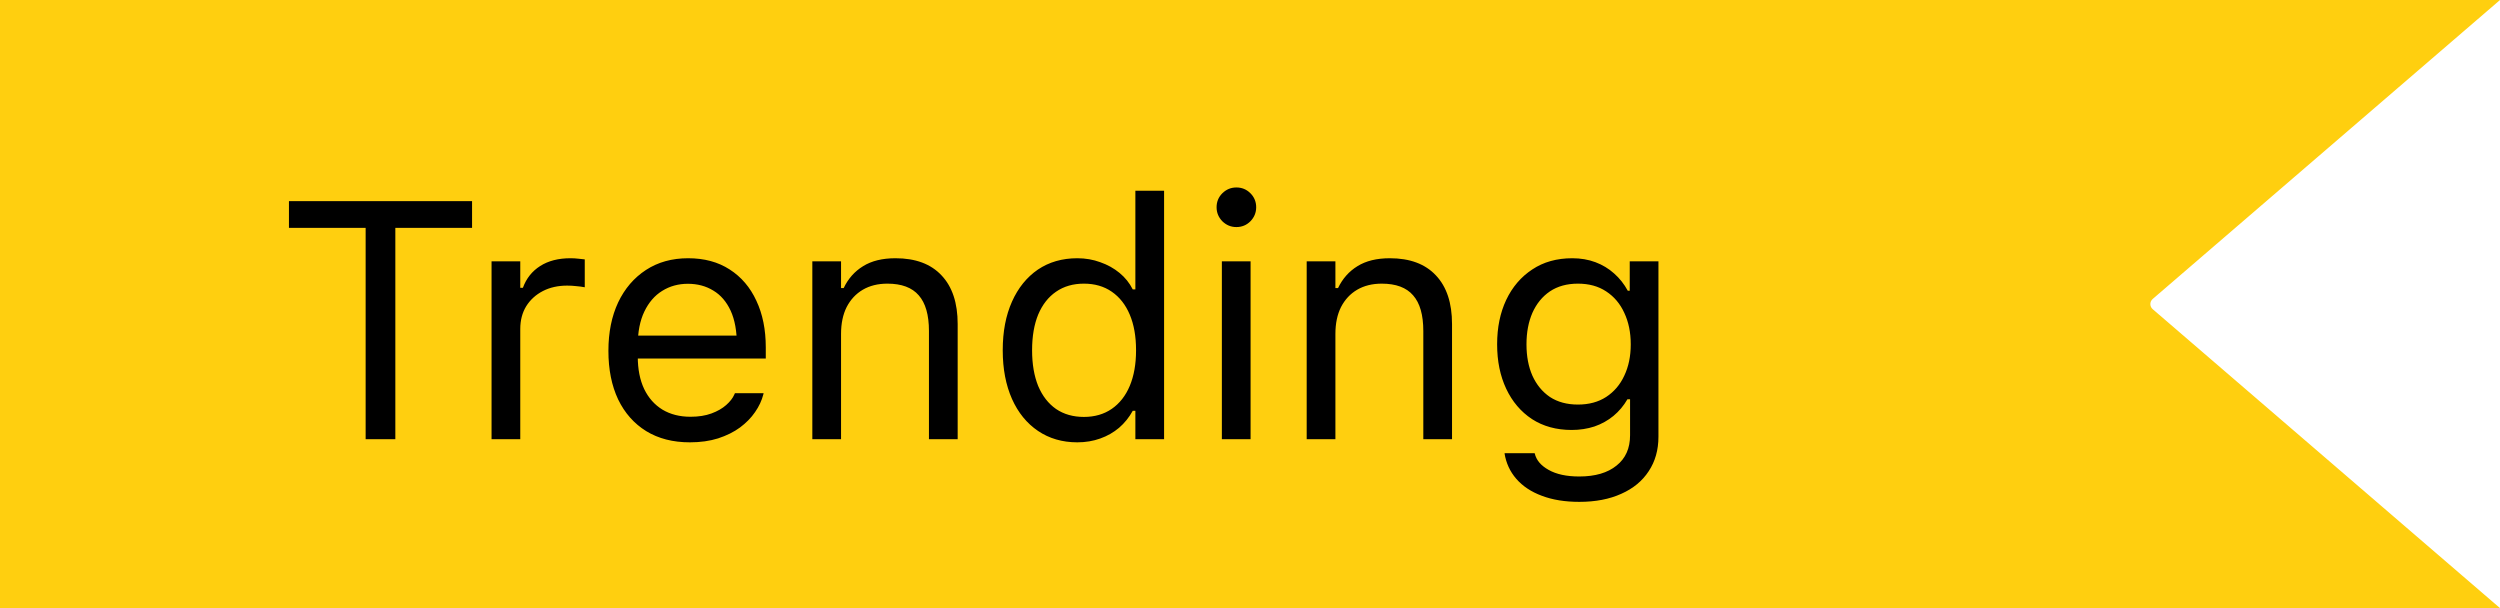 <svg width="74" height="18" viewBox="0 0 74 18" fill="none" xmlns="http://www.w3.org/2000/svg">
<path d="M0 0H74L63.72 8.849C63.627 8.929 63.627 9.072 63.72 9.152L74 18H0V0Z" fill="#FFCF0F"/>
<path d="M10.823 13V6.745H8.553V5.954H13.973V6.745H11.702V13H10.823ZM14.55 13V7.736H15.4V8.518H15.478C15.579 8.241 15.75 8.026 15.991 7.873C16.232 7.72 16.529 7.644 16.884 7.644C16.966 7.644 17.045 7.648 17.123 7.658C17.205 7.665 17.267 7.671 17.309 7.678V8.503C17.221 8.487 17.135 8.475 17.05 8.469C16.969 8.459 16.881 8.454 16.787 8.454C16.516 8.454 16.277 8.508 16.069 8.615C15.861 8.723 15.696 8.872 15.576 9.064C15.458 9.257 15.4 9.481 15.4 9.738V13H14.55ZM20.421 13.093C19.919 13.093 19.488 12.982 19.127 12.761C18.769 12.539 18.492 12.227 18.297 11.823C18.105 11.416 18.009 10.938 18.009 10.388V10.383C18.009 9.839 18.105 9.362 18.297 8.952C18.492 8.542 18.767 8.221 19.122 7.99C19.477 7.759 19.892 7.644 20.367 7.644C20.846 7.644 21.256 7.754 21.598 7.976C21.943 8.197 22.206 8.506 22.389 8.903C22.574 9.297 22.667 9.756 22.667 10.28V10.612H18.448V9.934H22.232L21.812 10.554V10.217C21.812 9.803 21.75 9.463 21.627 9.196C21.503 8.929 21.332 8.731 21.114 8.601C20.896 8.467 20.645 8.4 20.362 8.4C20.079 8.4 19.825 8.47 19.601 8.61C19.379 8.747 19.203 8.951 19.073 9.221C18.943 9.491 18.878 9.823 18.878 10.217V10.554C18.878 10.928 18.941 11.249 19.068 11.516C19.195 11.779 19.376 11.983 19.61 12.126C19.845 12.266 20.121 12.336 20.44 12.336C20.678 12.336 20.885 12.303 21.06 12.238C21.236 12.173 21.381 12.09 21.495 11.989C21.609 11.888 21.689 11.786 21.734 11.682L21.754 11.638H22.603L22.594 11.677C22.548 11.856 22.467 12.03 22.349 12.199C22.236 12.365 22.087 12.517 21.905 12.653C21.723 12.787 21.506 12.894 21.256 12.976C21.008 13.054 20.73 13.093 20.421 13.093ZM24.045 13V7.736H24.895V8.527H24.973C25.106 8.247 25.299 8.031 25.549 7.878C25.8 7.722 26.119 7.644 26.506 7.644C27.099 7.644 27.553 7.813 27.869 8.151C28.188 8.487 28.347 8.967 28.347 9.592V13H27.497V9.797C27.497 9.322 27.396 8.97 27.195 8.742C26.996 8.511 26.687 8.396 26.267 8.396C25.987 8.396 25.744 8.456 25.539 8.576C25.334 8.697 25.175 8.868 25.061 9.089C24.95 9.31 24.895 9.576 24.895 9.885V13H24.045ZM31.888 13.093C31.446 13.093 31.058 12.98 30.726 12.756C30.394 12.531 30.137 12.216 29.955 11.809C29.773 11.398 29.681 10.92 29.681 10.373V10.363C29.681 9.813 29.773 9.335 29.955 8.928C30.137 8.521 30.393 8.205 30.721 7.98C31.053 7.756 31.442 7.644 31.888 7.644C32.129 7.644 32.356 7.683 32.567 7.761C32.782 7.836 32.972 7.941 33.138 8.078C33.304 8.215 33.435 8.378 33.529 8.566H33.607V5.646H34.457V13H33.607V12.16H33.529C33.422 12.355 33.286 12.523 33.124 12.663C32.961 12.8 32.776 12.906 32.567 12.98C32.359 13.055 32.133 13.093 31.888 13.093ZM32.084 12.341C32.403 12.341 32.678 12.261 32.909 12.102C33.14 11.942 33.318 11.716 33.441 11.423C33.565 11.127 33.627 10.777 33.627 10.373V10.363C33.627 9.956 33.565 9.606 33.441 9.313C33.318 9.021 33.14 8.794 32.909 8.635C32.678 8.475 32.403 8.396 32.084 8.396C31.765 8.396 31.49 8.475 31.259 8.635C31.031 8.791 30.855 9.016 30.731 9.309C30.611 9.602 30.55 9.953 30.55 10.363V10.373C30.55 10.78 30.611 11.132 30.731 11.428C30.855 11.721 31.031 11.947 31.259 12.106C31.49 12.263 31.765 12.341 32.084 12.341ZM36.167 13V7.736H37.017V13H36.167ZM36.597 6.721C36.437 6.721 36.299 6.664 36.182 6.55C36.068 6.433 36.011 6.294 36.011 6.135C36.011 5.972 36.068 5.834 36.182 5.72C36.299 5.606 36.437 5.549 36.597 5.549C36.76 5.549 36.898 5.606 37.012 5.72C37.126 5.834 37.183 5.972 37.183 6.135C37.183 6.294 37.126 6.433 37.012 6.55C36.898 6.664 36.76 6.721 36.597 6.721ZM38.678 13V7.736H39.528V8.527H39.606C39.74 8.247 39.932 8.031 40.182 7.878C40.433 7.722 40.752 7.644 41.139 7.644C41.732 7.644 42.186 7.813 42.502 8.151C42.821 8.487 42.98 8.967 42.98 9.592V13H42.13V9.797C42.13 9.322 42.03 8.97 41.828 8.742C41.629 8.511 41.32 8.396 40.9 8.396C40.62 8.396 40.378 8.456 40.172 8.576C39.967 8.697 39.808 8.868 39.694 9.089C39.583 9.31 39.528 9.576 39.528 9.885V13H38.678ZM46.746 14.855C46.323 14.855 45.953 14.795 45.638 14.675C45.322 14.558 45.07 14.39 44.881 14.172C44.695 13.957 44.58 13.706 44.534 13.42L44.544 13.415H45.423L45.428 13.42C45.473 13.618 45.61 13.781 45.838 13.908C46.066 14.038 46.369 14.104 46.746 14.104C47.218 14.104 47.586 13.996 47.85 13.781C48.117 13.57 48.25 13.27 48.25 12.883V11.818H48.172C48.061 12.01 47.923 12.175 47.757 12.312C47.591 12.448 47.404 12.552 47.195 12.624C46.987 12.692 46.762 12.727 46.522 12.727C46.069 12.727 45.677 12.619 45.345 12.404C45.016 12.186 44.762 11.887 44.583 11.506C44.404 11.125 44.315 10.689 44.315 10.197V10.188C44.315 9.696 44.404 9.26 44.583 8.879C44.765 8.495 45.023 8.194 45.355 7.976C45.687 7.754 46.082 7.644 46.541 7.644C46.788 7.644 47.016 7.683 47.225 7.761C47.433 7.839 47.617 7.95 47.776 8.093C47.939 8.236 48.074 8.407 48.182 8.605H48.24V7.736H49.09V12.927C49.09 13.317 48.994 13.658 48.802 13.947C48.613 14.237 48.343 14.46 47.991 14.616C47.64 14.776 47.225 14.855 46.746 14.855ZM46.707 11.975C47.033 11.975 47.311 11.9 47.542 11.75C47.776 11.597 47.956 11.387 48.079 11.12C48.206 10.853 48.27 10.546 48.27 10.197V10.188C48.27 9.839 48.206 9.53 48.079 9.26C47.956 8.99 47.776 8.778 47.542 8.625C47.311 8.472 47.033 8.396 46.707 8.396C46.382 8.396 46.105 8.472 45.877 8.625C45.652 8.778 45.48 8.99 45.359 9.26C45.242 9.53 45.184 9.839 45.184 10.188V10.197C45.184 10.546 45.242 10.853 45.359 11.12C45.48 11.387 45.652 11.597 45.877 11.75C46.105 11.9 46.382 11.975 46.707 11.975Z" fill="black"/>
</svg>
